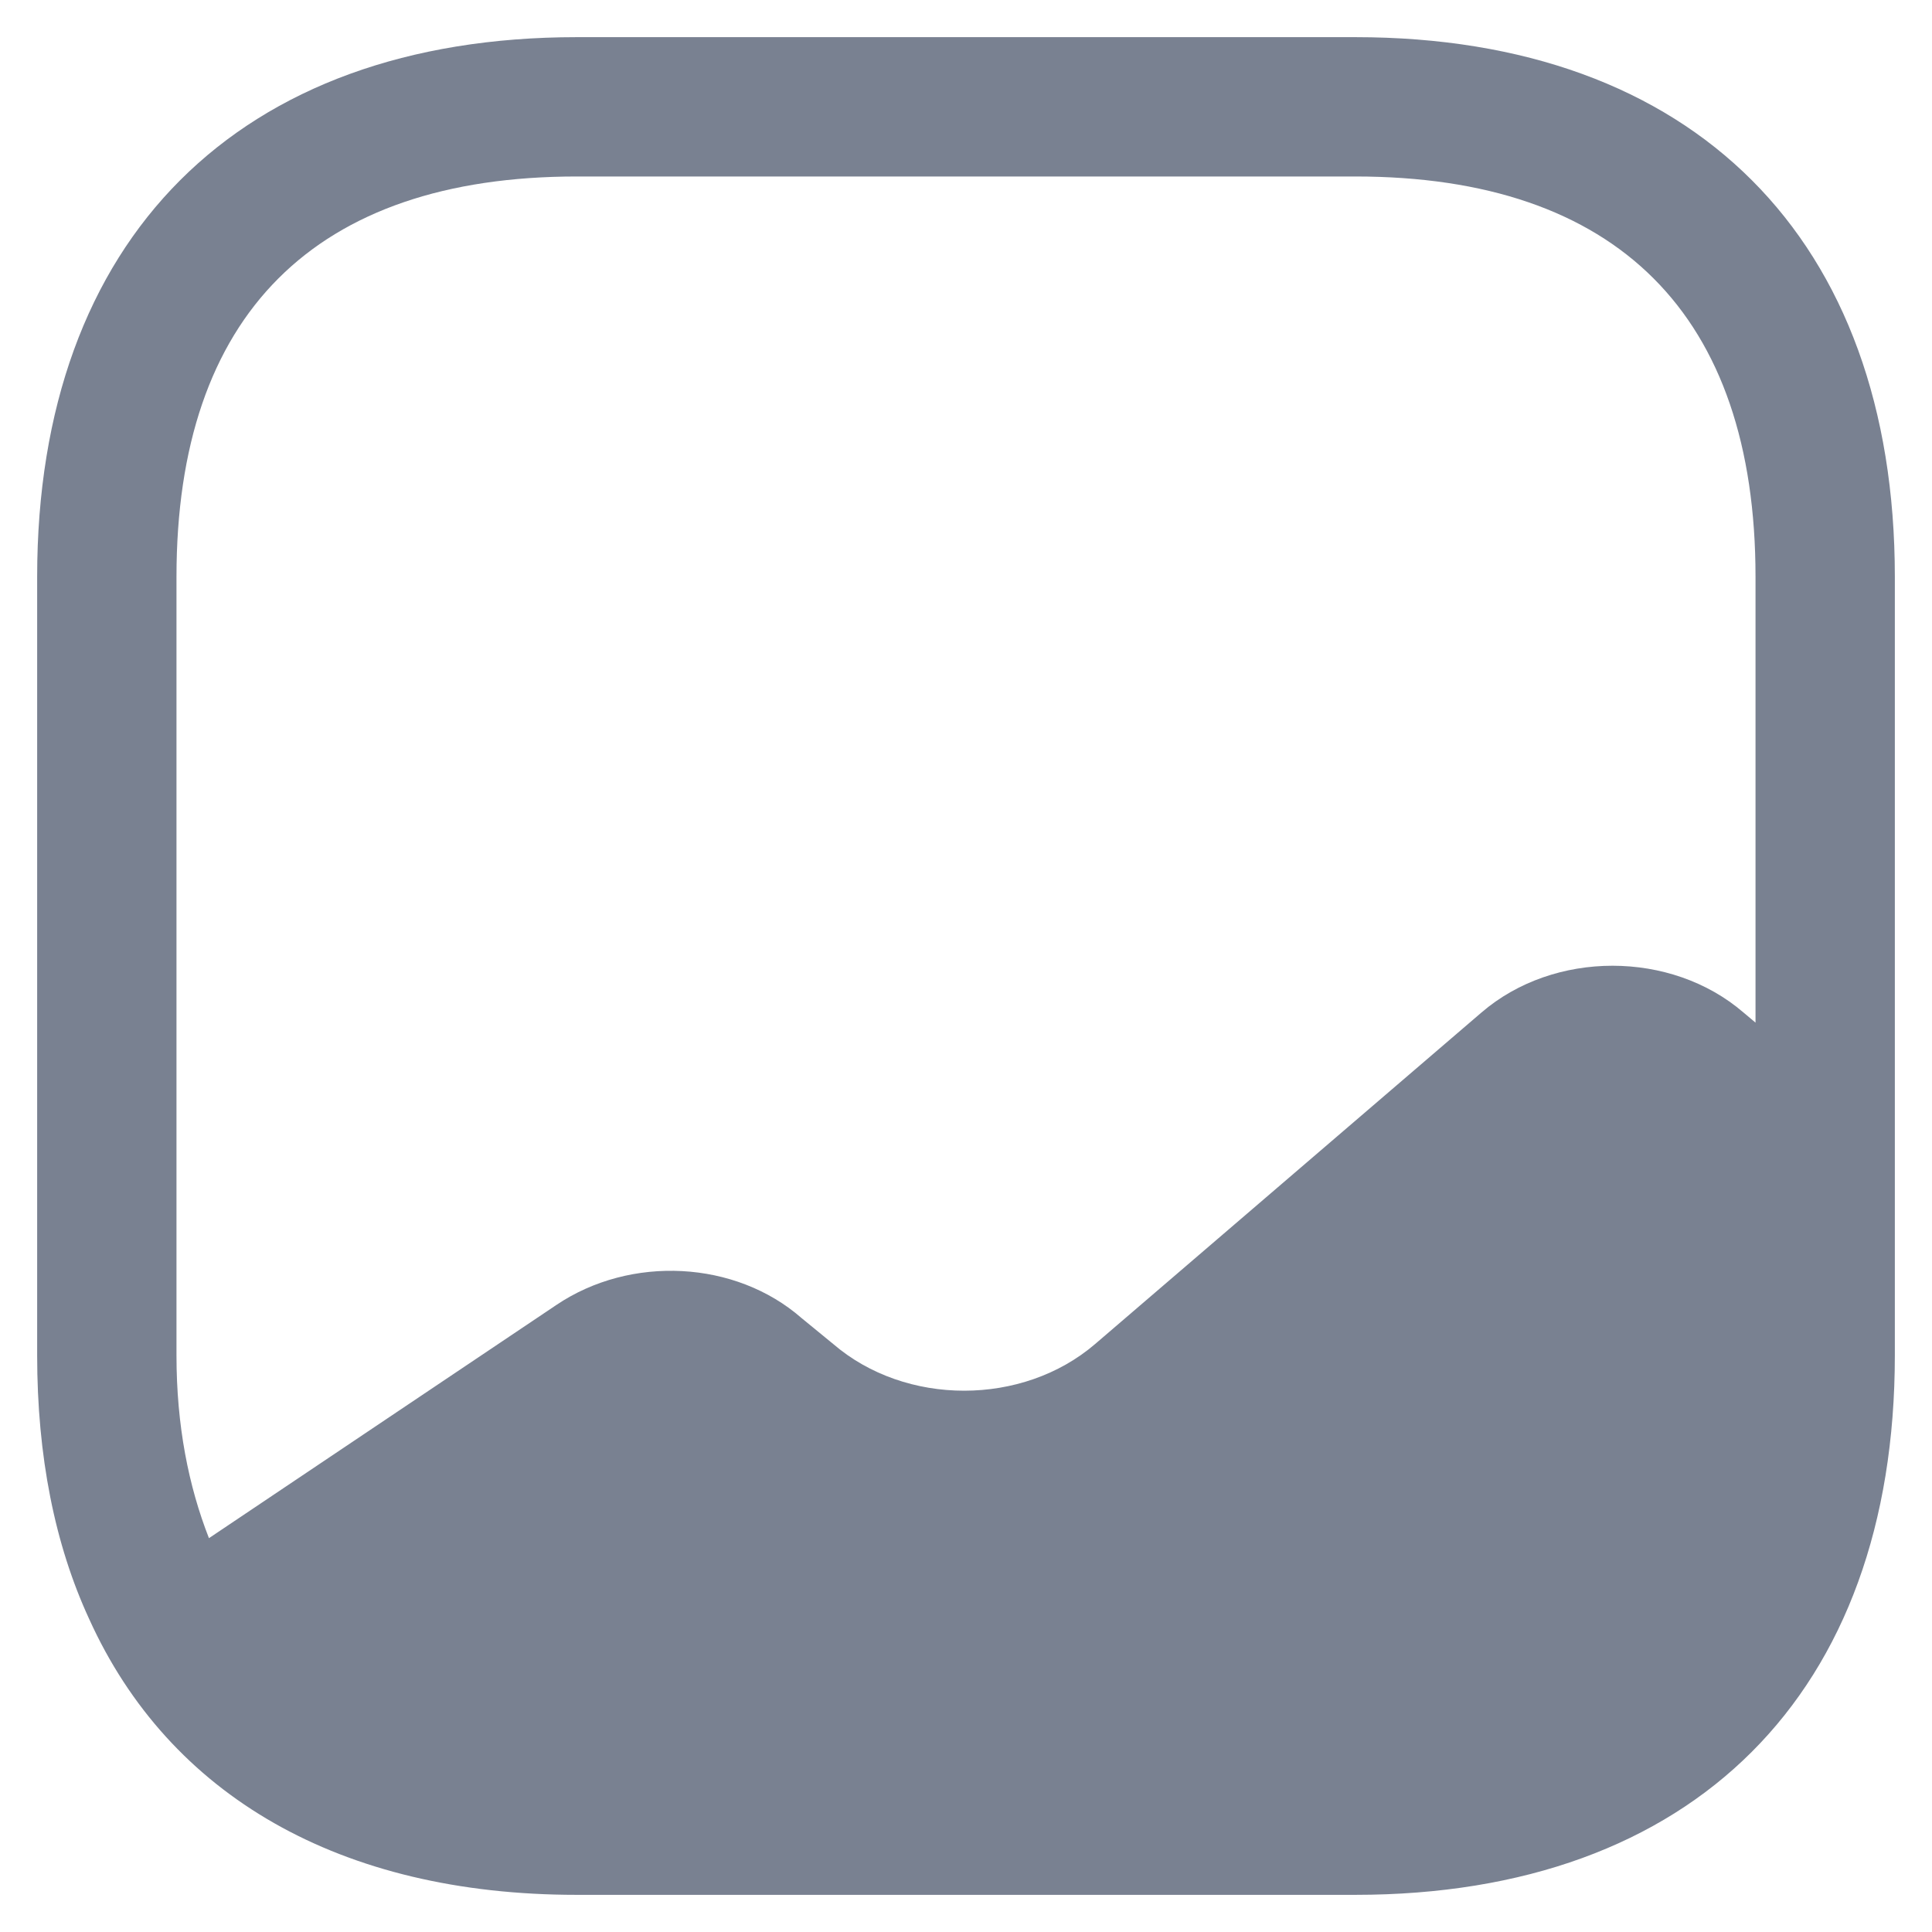 <svg width="26" height="26" viewBox="0 0 26 26" fill="none" xmlns="http://www.w3.org/2000/svg">
<path d="M18.238 0.5H7.763C3.212 0.5 0.5 3.212 0.5 7.763V18.238C0.5 19.6 0.738 20.788 1.2 21.788C2.275 24.163 4.575 25.5 7.763 25.5H18.238C22.788 25.5 25.5 22.788 25.5 18.238V15.375V7.763C25.5 3.212 22.788 0.5 18.238 0.5ZM23.462 13.625C22.488 12.787 20.913 12.787 19.938 13.625L14.738 18.087C13.762 18.925 12.188 18.925 11.213 18.087L10.787 17.738C9.9 16.962 8.488 16.887 7.487 17.562L2.812 20.7C2.538 20 2.375 19.188 2.375 18.238V7.763C2.375 4.237 4.237 2.375 7.763 2.375H18.238C21.762 2.375 23.625 4.237 23.625 7.763V13.762L23.462 13.625Z" fill="#798191"/>
</svg>
